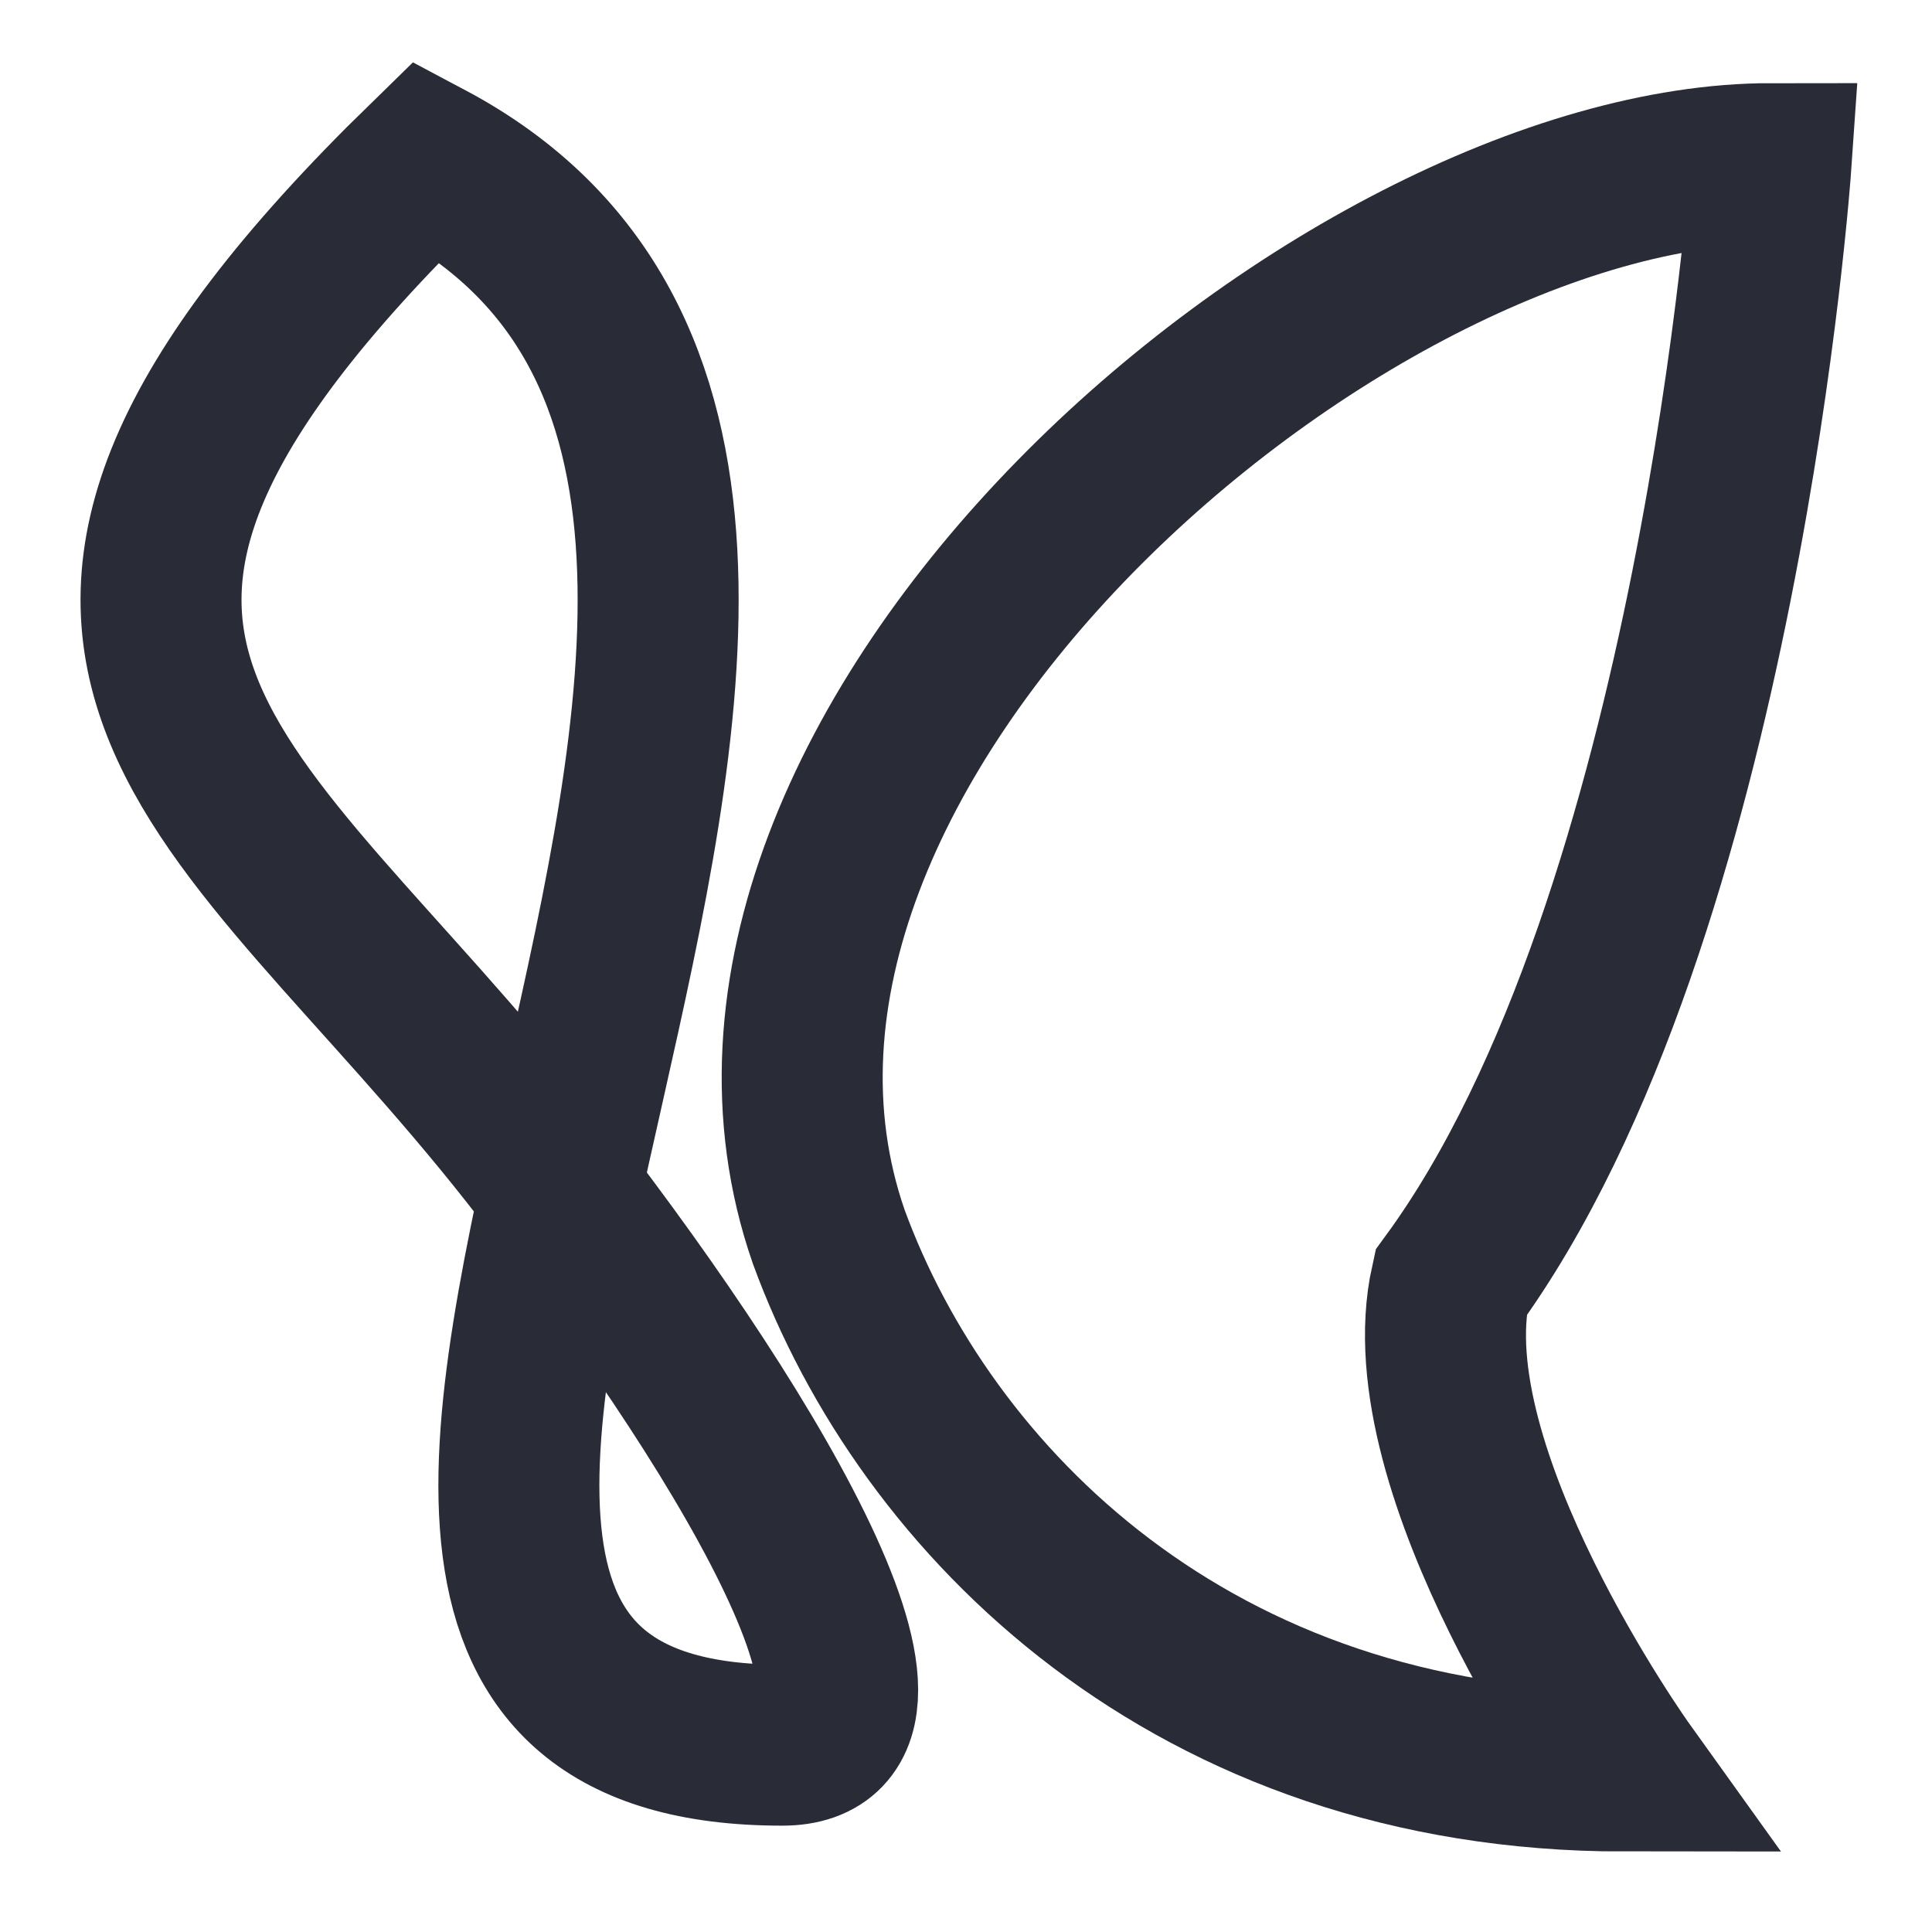 <svg width="24" height="24" viewBox="0 0 24 24" fill="none" xmlns="http://www.w3.org/2000/svg">
<path d="M18.023 15.938C17.505 18.275 20.176 22 20.176 22C14.822 22 11.495 18.649 10.294 15.361C8.192 9.298 16.646 2.033 22 2.033C22 2.033 21.353 11.383 18.023 15.938Z" stroke="#292B36" stroke-width="2"/>
<path d="M9.718 21.679C1.024 21.679 13.337 6.265 5.305 2C-0.944 8.091 2.936 9.682 6.585 14.319C9.177 17.611 11.644 21.679 9.718 21.679Z" stroke="#292B36" stroke-width="2"/>
</svg>
